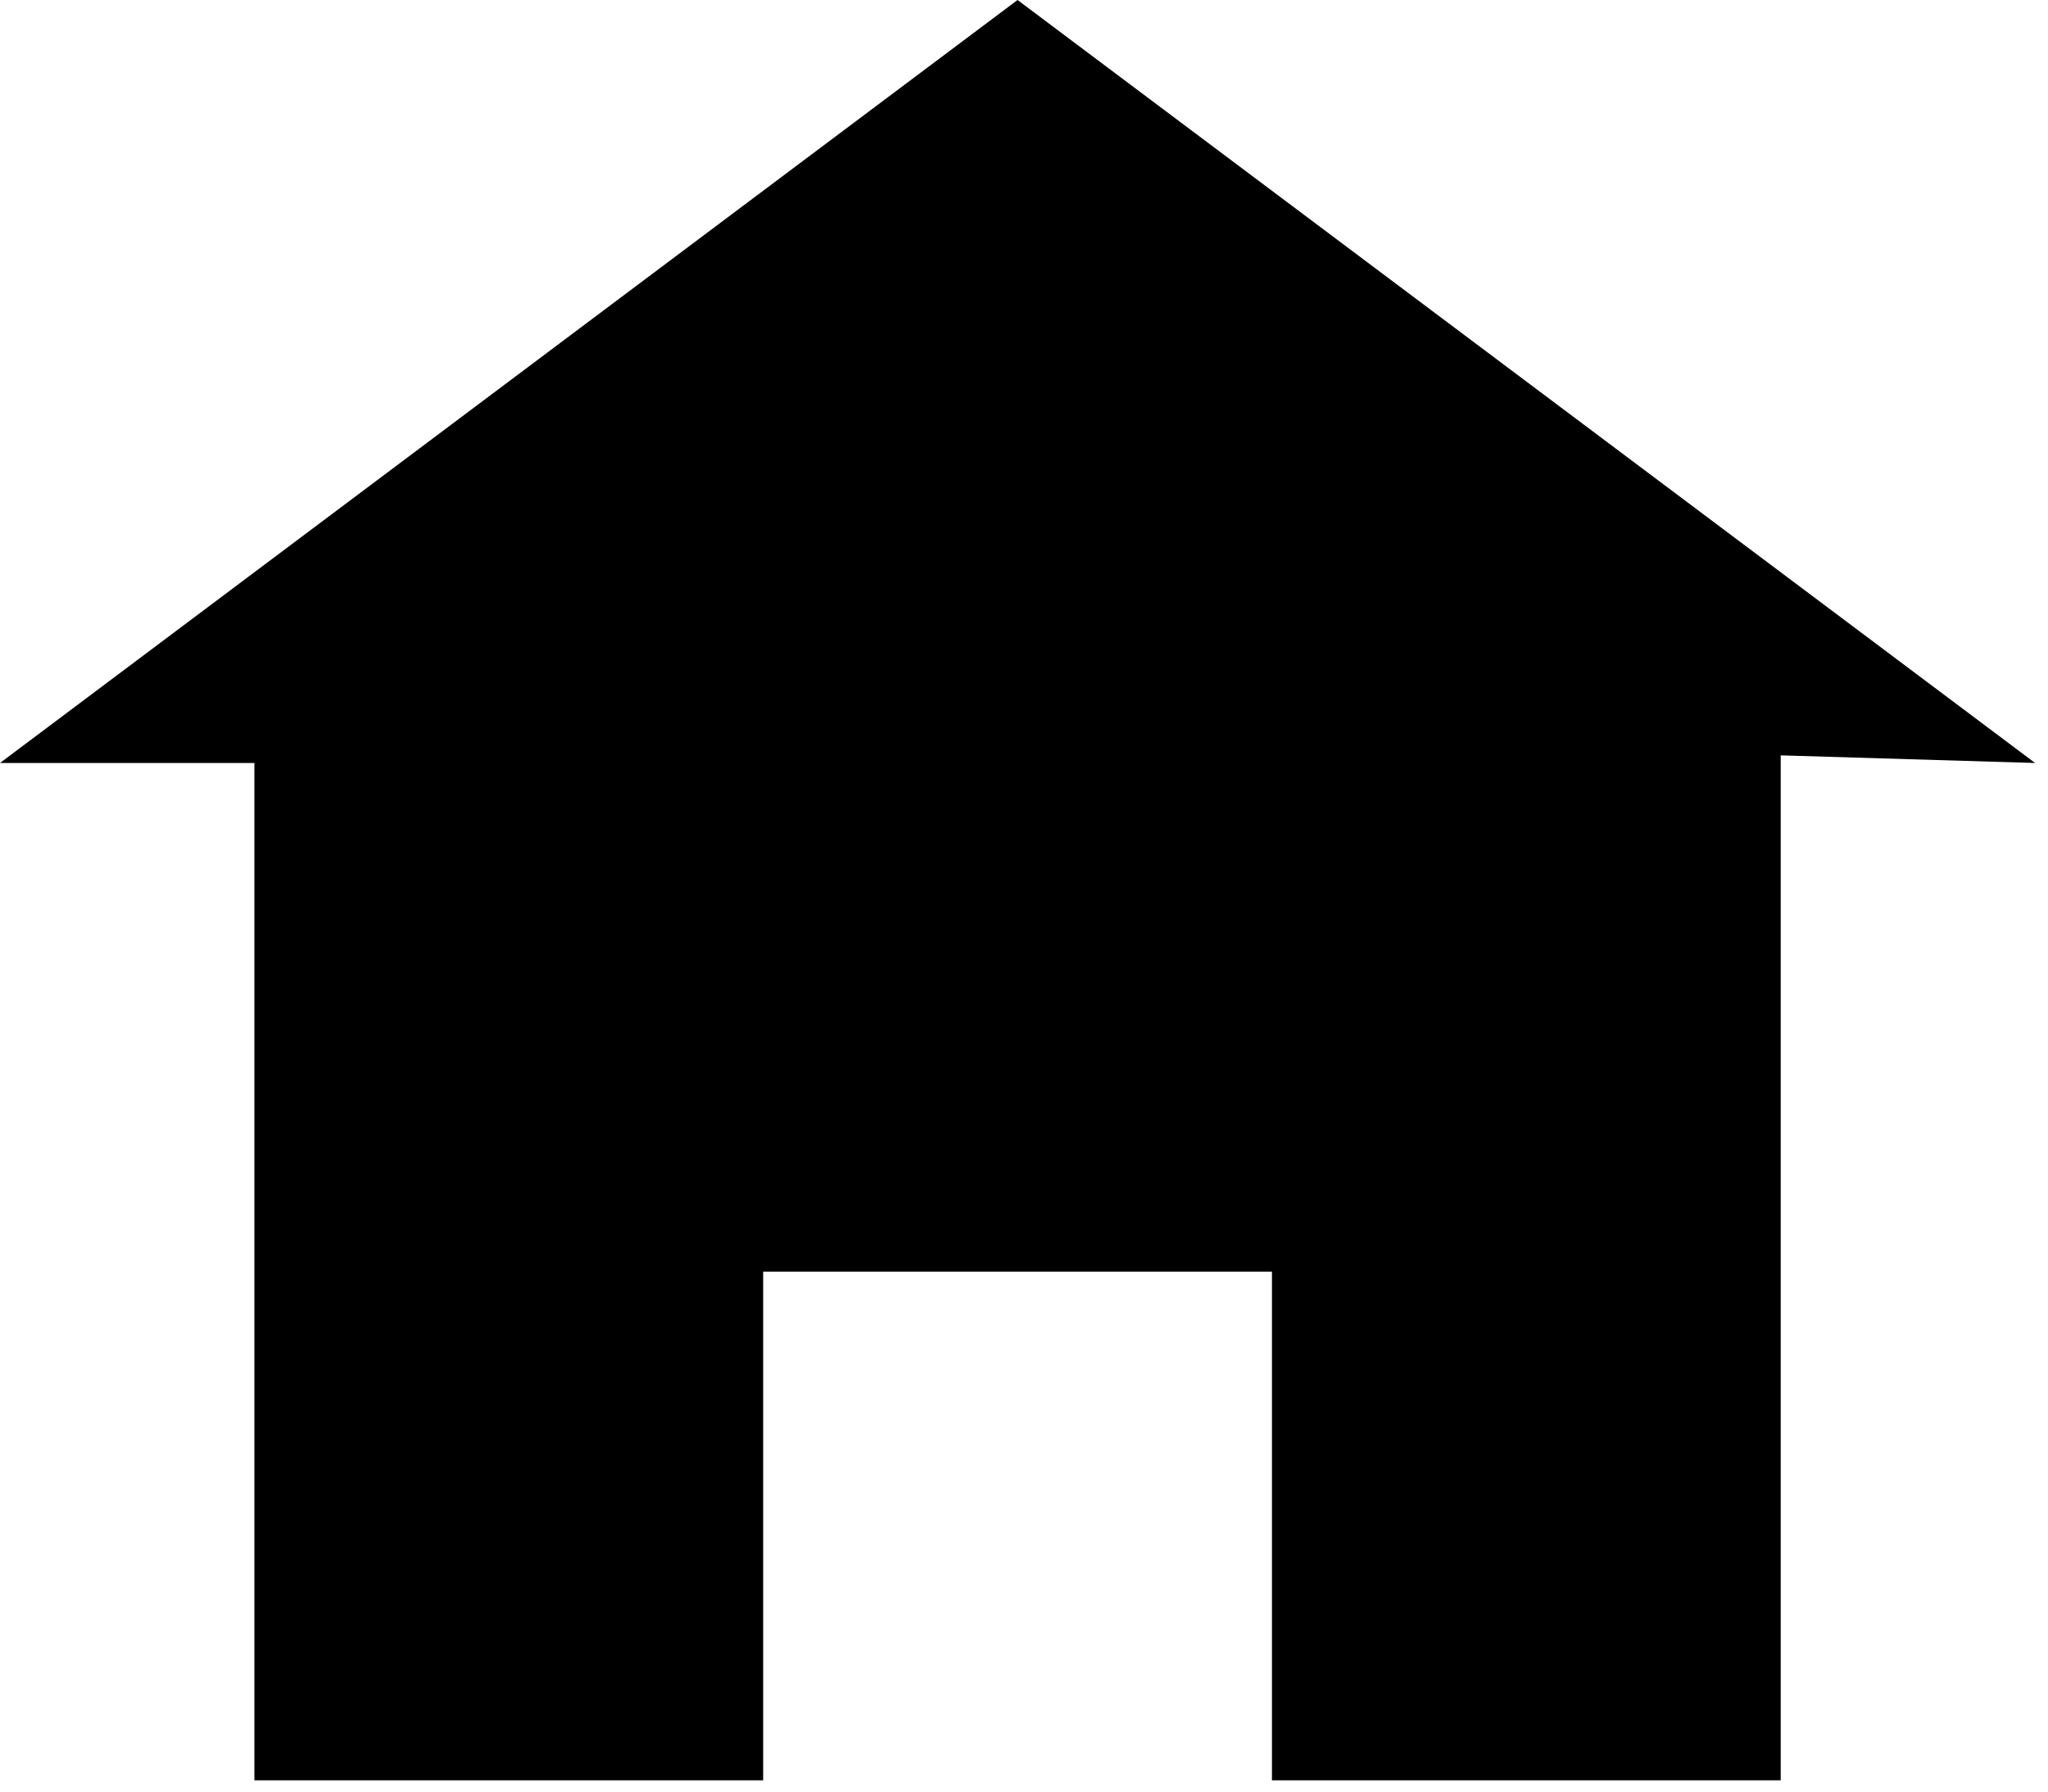 <svg width="80" height="70" viewBox="0 0 80 70" fill="none" xmlns="http://www.w3.org/2000/svg">
<path d="M39.748 0L0 29.811H9.937V69.559H29.811V49.685H49.685V69.559H69.559V29.513L79.496 29.811L39.748 0Z" fill="black"/>
</svg>
